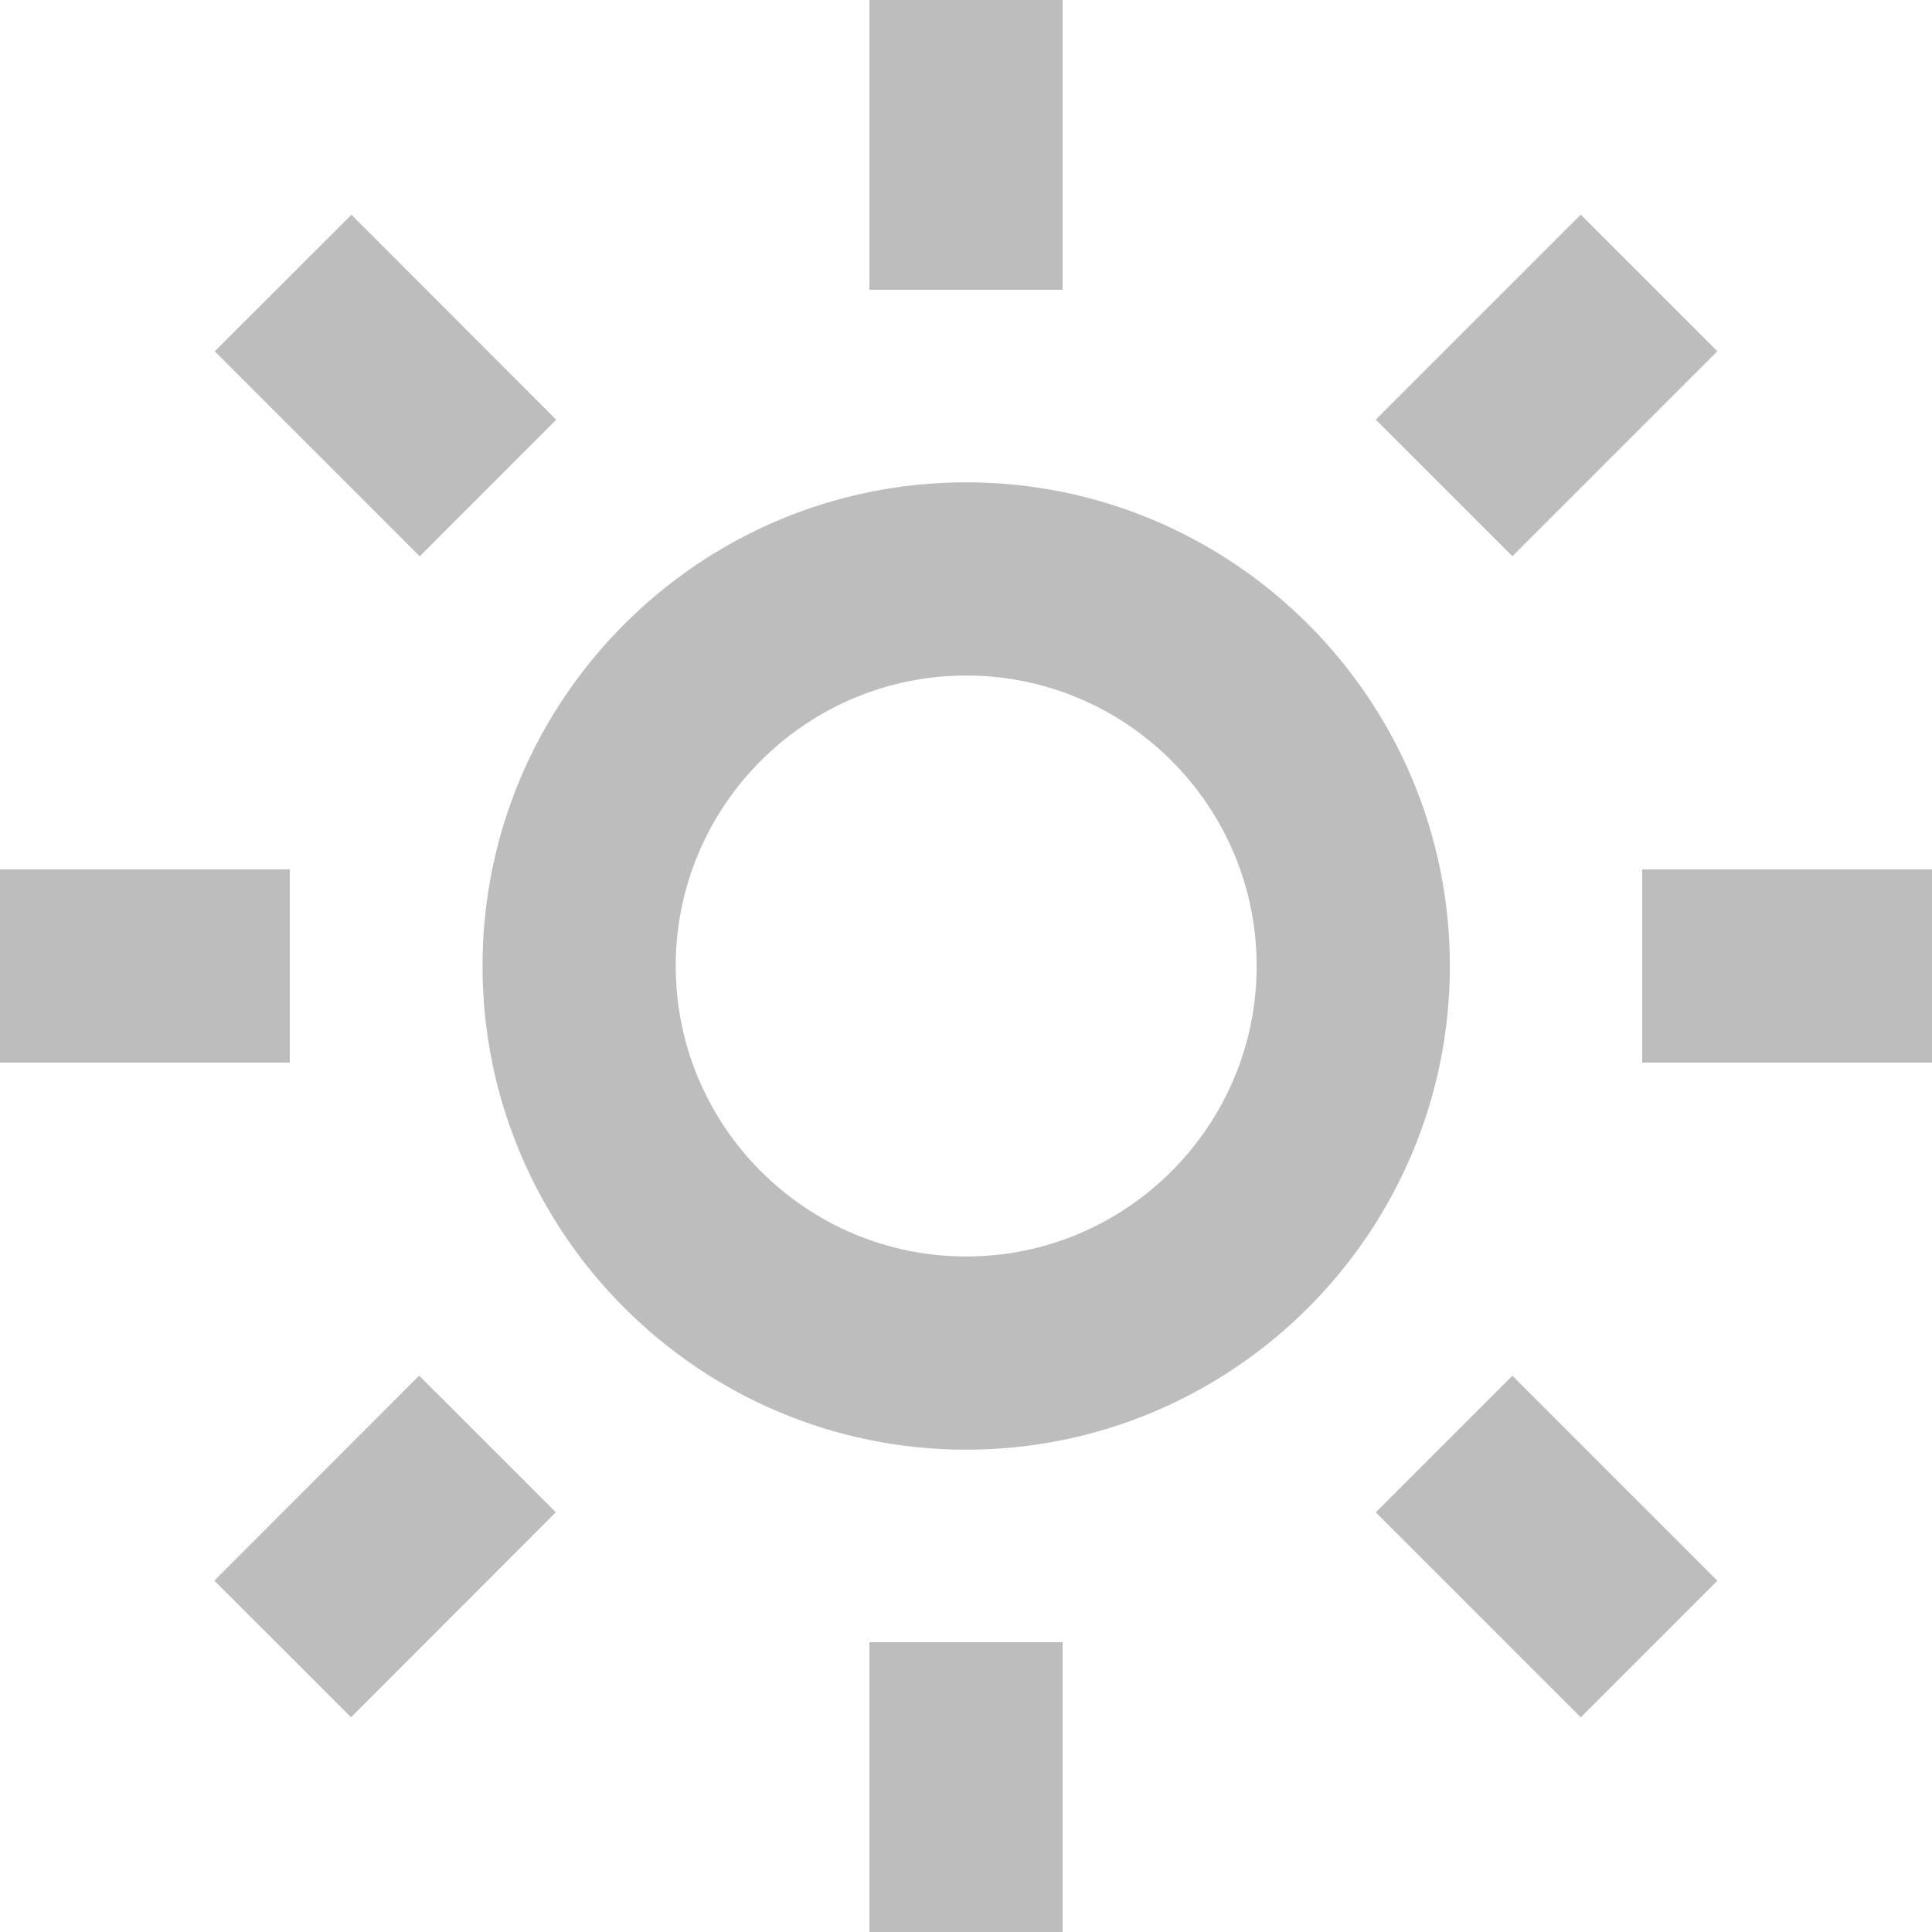 <svg width="20" height="20" viewBox="0 0 20 20" fill="none" xmlns="http://www.w3.org/2000/svg">
<path d="M4.995 10C4.995 12.761 7.241 15.007 10.002 15.007C12.763 15.007 15.009 12.761 15.009 10C15.009 7.239 12.763 4.993 10.002 4.993C7.241 4.993 4.995 7.239 4.995 10ZM10.002 6.993C11.66 6.993 13.009 8.342 13.009 10C13.009 11.658 11.66 13.007 10.002 13.007C8.344 13.007 6.995 11.658 6.995 10C6.995 8.342 8.344 6.993 10.002 6.993ZM9 17H11V20H9V17ZM9 0H11V3H9V0ZM0 9H3V11H0V9ZM17 9H20V11H17V9Z" fill="#BDBDBD"/>
<path d="M2.219 16.363L4.339 14.241L5.754 15.655L3.634 17.777L2.219 16.363Z" fill="#BDBDBD"/>
<path d="M14.242 4.344L16.364 2.222L17.778 3.636L15.656 5.758L14.242 4.344Z" fill="#BDBDBD"/>
<path d="M4.345 5.759L2.223 3.637L3.638 2.223L5.758 4.345L4.345 5.759Z" fill="#BDBDBD"/>
<path d="M17.778 16.364L16.364 17.778L14.242 15.656L15.656 14.242L17.778 16.364Z" fill="#BDBDBD"/>
</svg>
